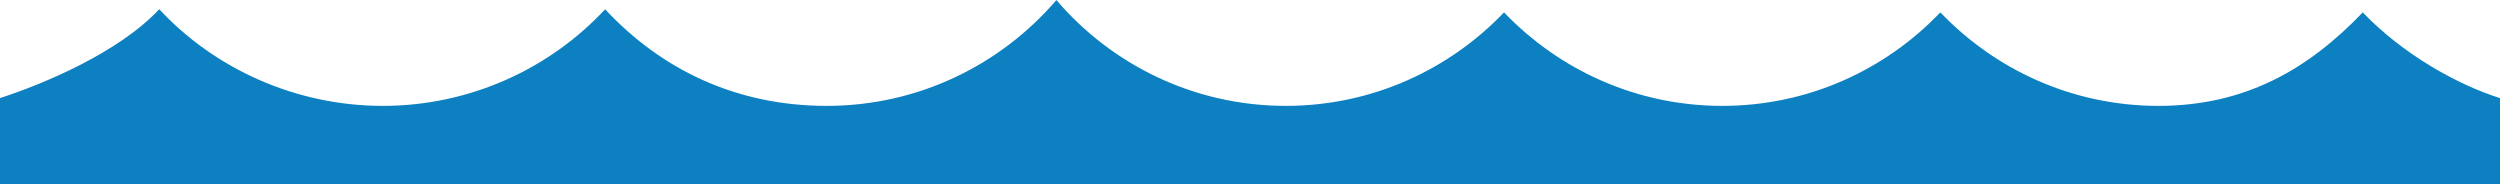 <?xml version="1.0" encoding="UTF-8"?><svg id="Layer_1" xmlns="http://www.w3.org/2000/svg" viewBox="0 0 314.97 23.24"><defs><style>.cls-1{fill:#0c80c0;}</style></defs><path class="cls-1" d="m314.97,23.24v-10.88c-5.34-1.68-12.22-5.5-17.29-10.8-6.93,7.25-14.92,11.78-25.74,11.78s-20.55-4.54-27.48-11.78c-6.93,7.25-16.66,11.78-27.48,11.78s-20.56-4.54-27.49-11.78c-6.93,7.25-16.68,11.78-27.49,11.78-11.57,0-21.93-5.18-28.91-13.33-6.99,8.15-17.37,13.33-28.93,13.33s-20.97-4.7-27.92-12.17c-6.95,7.47-17,12.17-28.01,12.17S27,8.63,20.06,1.16C14.94,6.66,5.34,10.63,0,12.36v10.88"/></svg>